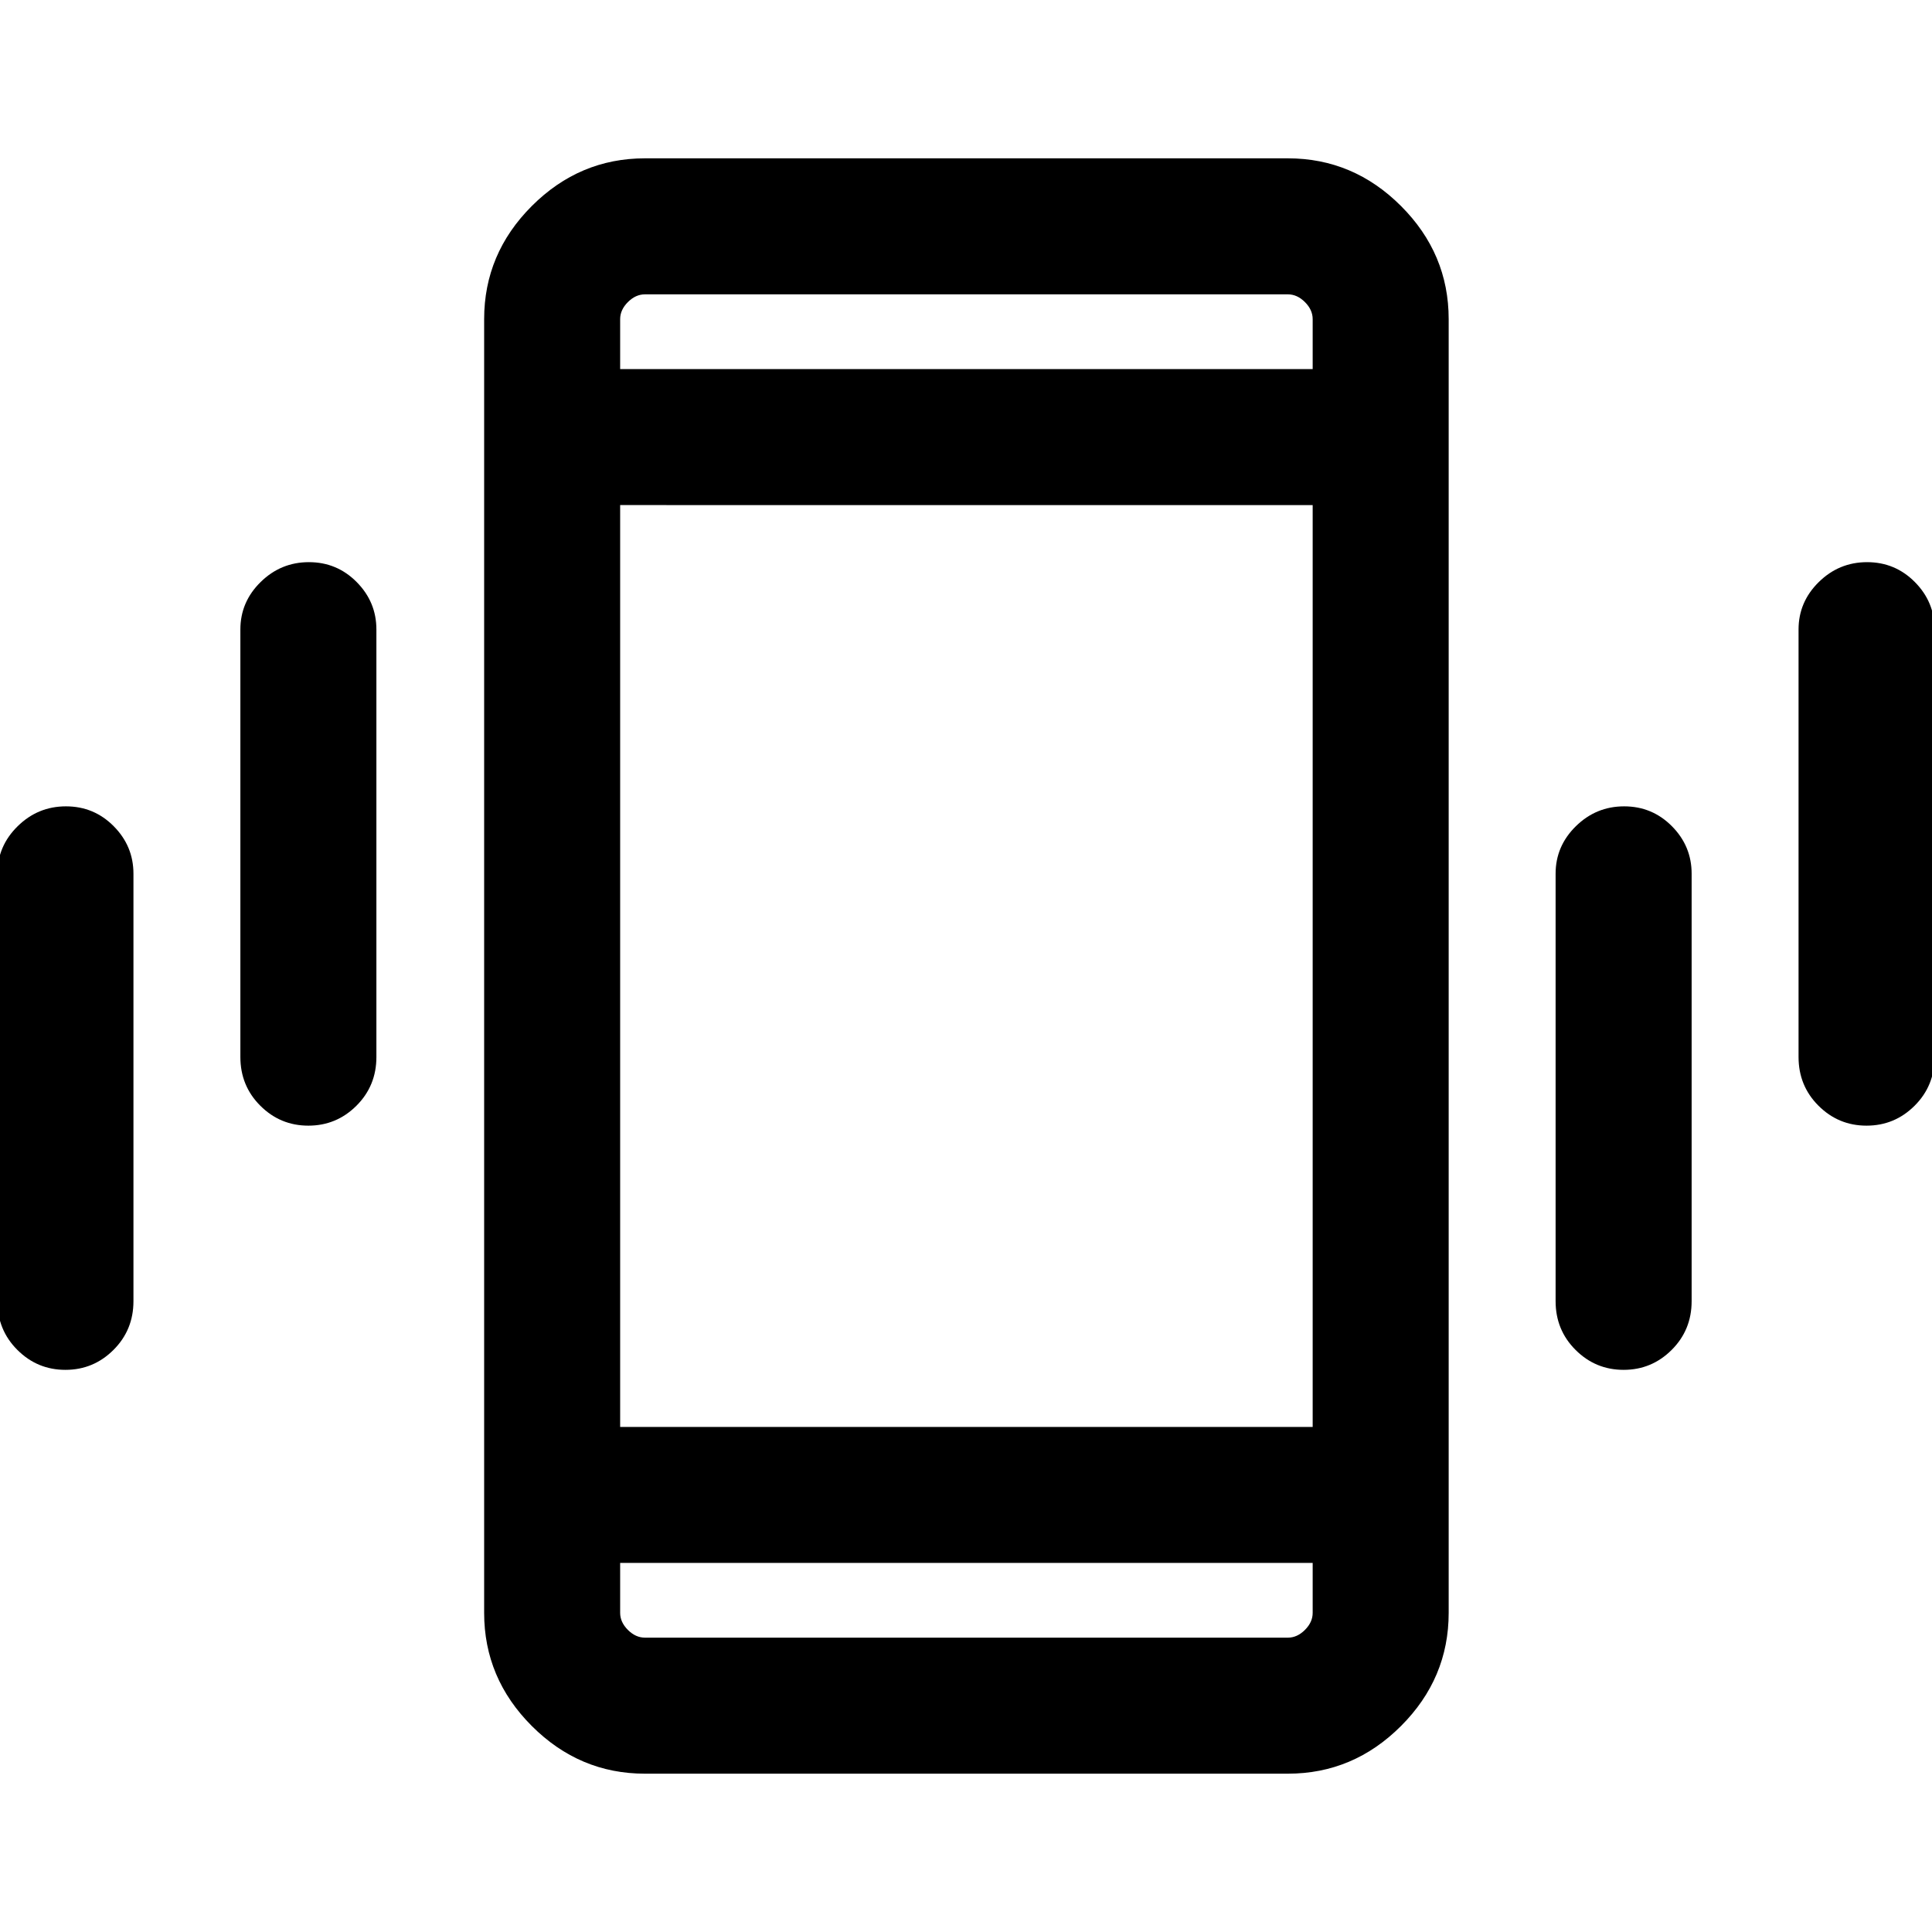 <svg xmlns="http://www.w3.org/2000/svg" height="40" viewBox="0 -960 960 960" width="40"><path d="M32.5-279.33q-13.94 0-23.86-9.9-9.92-9.89-9.92-24.23v-212.41q0-13.7 10.05-23.58 10.05-9.88 24-9.88t23.74 9.88q9.8 9.88 9.8 23.58v212.41q0 14.34-9.93 24.23-9.93 9.9-23.88 9.9Zm120.72-121.34q-13.95 0-23.86-9.89-9.92-9.89-9.92-24.23v-212.42q0-13.69 10.05-23.57 10.05-9.89 24-9.89t23.74 9.89q9.8 9.88 9.8 23.57v212.42q0 14.34-9.93 24.23t-23.88 9.89Zm167.24 322q-32.51 0-56.2-23.69-23.69-23.69-23.69-56.21v-642.86q0-32.52 23.69-56.21 23.69-23.69 56.2-23.69h319.49q32.51 0 56.2 23.69 23.69 23.69 23.69 56.21v642.86q0 32.52-23.69 56.21-23.69 23.69-56.2 23.69H320.46Zm331.8-104.72H308.15v24.82q0 4.62 3.85 8.47 3.85 3.84 8.46 3.84h319.49q4.61 0 8.46-3.84 3.85-3.85 3.85-8.47v-24.82ZM308.15-776.61h344.11v-24.82q0-4.62-3.85-8.47-3.85-3.84-8.46-3.84H320.46q-4.61 0-8.46 3.84-3.85 3.85-3.85 8.47v24.82Zm498.61 497.28q-13.95 0-23.87-9.9-9.92-9.89-9.92-24.23v-212.41q0-13.7 10.06-23.58 10.05-9.88 24-9.88 13.94 0 23.74 9.88 9.79 9.88 9.79 23.58v212.41q0 14.34-9.93 24.23-9.93 9.9-23.87 9.9Zm120.71-121.34q-13.94 0-23.86-9.89t-9.92-24.23v-212.42q0-13.69 10.05-23.57 10.06-9.89 24-9.89 13.95 0 23.75 9.89 9.79 9.88 9.79 23.57v212.42q0 14.34-9.93 24.23t-23.88 9.89ZM308.15-776.61V-813.74v37.13Zm0 593.22V-146.26v-37.13Zm0-67.58h344.11v-458.06H308.15v458.06Z"/></svg>